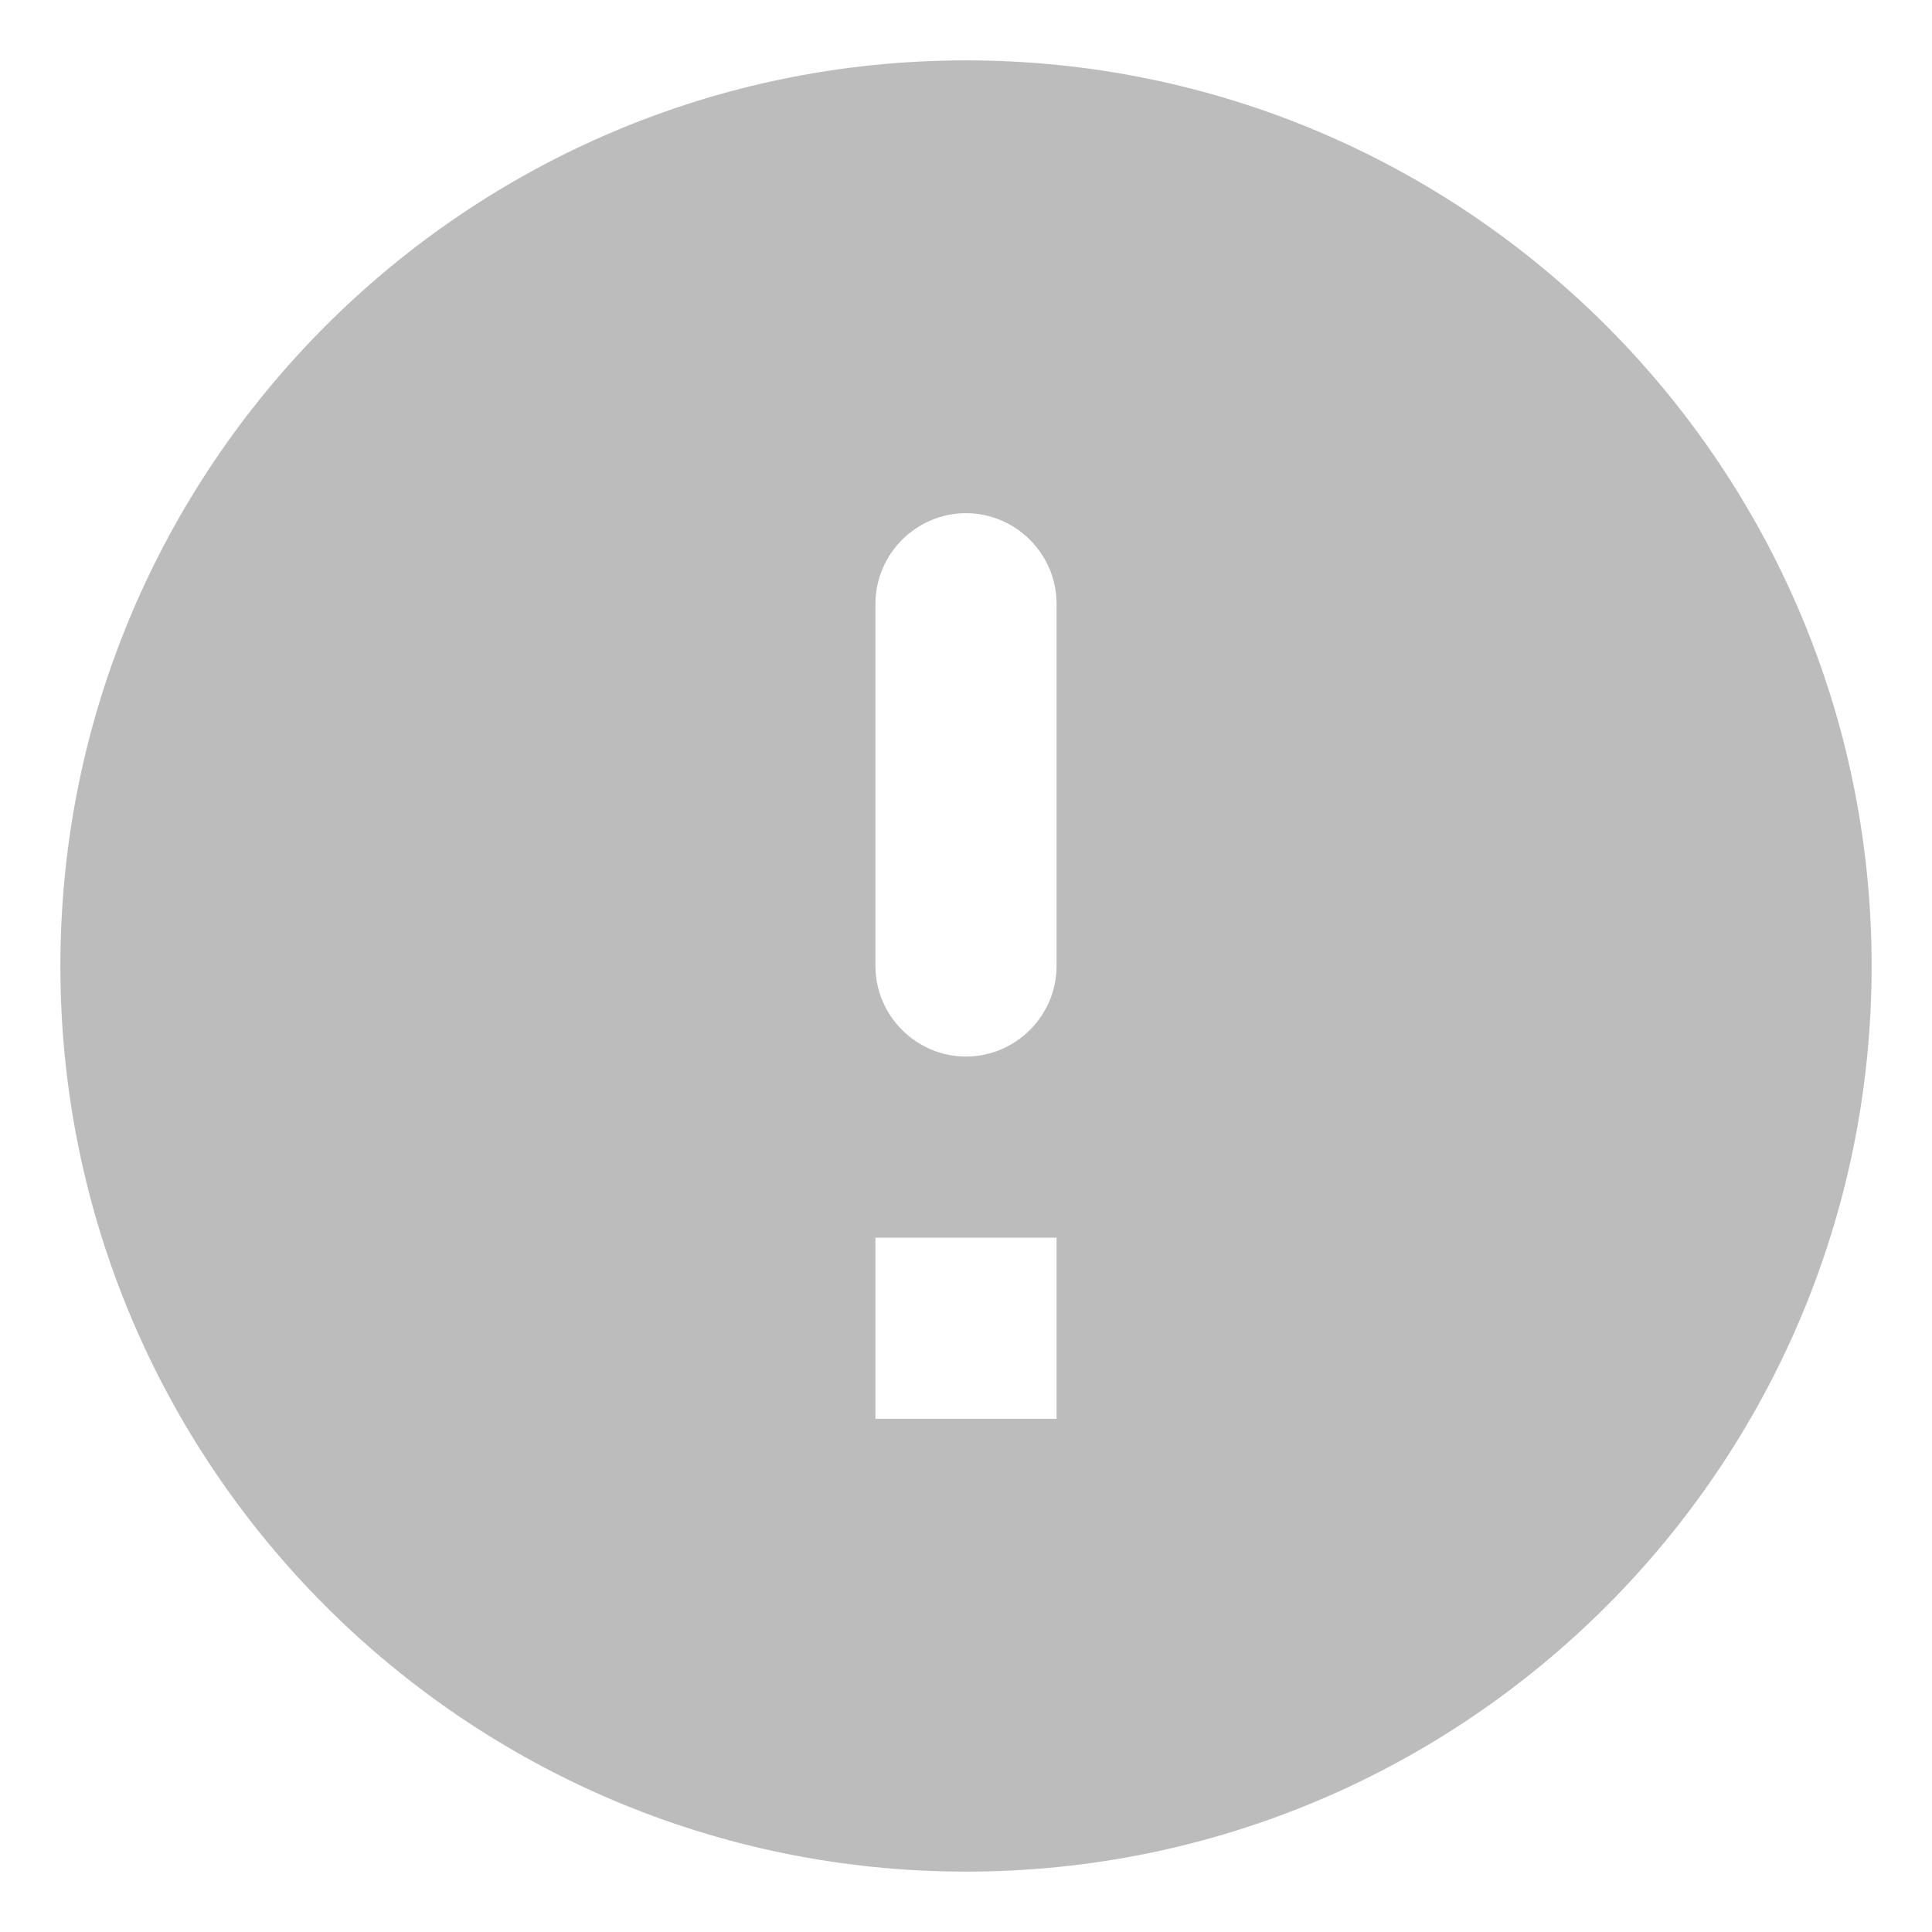 <?xml version="1.0" encoding="UTF-8"?>
<svg width="16px" height="16px" viewBox="0 0 16 16" version="1.1" xmlns="http://www.w3.org/2000/svg" xmlns:xlink="http://www.w3.org/1999/xlink">
    <!-- Generator: sketchtool 52.2 (67145) - http://www.bohemiancoding.com/sketch -->
    <title>90BD168D-7B77-43B4-9F1A-E2C54CBF165A</title>
    <desc>Created with sketchtool.</desc>
    <defs>
        <path d="M8,0.5 C3.86,0.5 0.5,3.86 0.5,8 C0.5,12.14 3.86,15.5 8,15.5 C12.14,15.5 15.5,12.14 15.5,8 C15.5,3.86 12.14,0.5 8,0.5 Z M8,8.75 C7.588,8.75 7.25,8.412 7.25,8 L7.25,5 C7.25,4.588 7.588,4.25 8,4.25 C8.412,4.25 8.75,4.588 8.75,5 L8.75,8 C8.75,8.412 8.412,8.75 8,8.75 Z M8.75,11.75 L7.25,11.75 L7.25,10.25 L8.75,10.25 L8.75,11.75 Z" id="path-1"></path>
    </defs>
    <g id="Web-App" stroke="none" stroke-width="1" fill="none" fill-rule="evenodd">
        <g id="Accomodation-&gt;-Mark-Unavailable" transform="translate(-511, -487)">
            <g id="Modal" transform="translate(480, 200)">
                <g id="icon/action/info_outline_24px" transform="translate(31, 287)">
                    <mask id="mask-2" fill="white">
                        <use xlink:href="#path-1"></use>
                    </mask>
                    <use id="icon/alert/error_24px" fill="#BCBCBC" fill-rule="nonzero" xlink:href="#path-1"></use>
                </g>
            </g>
        </g>
    </g>
</svg>